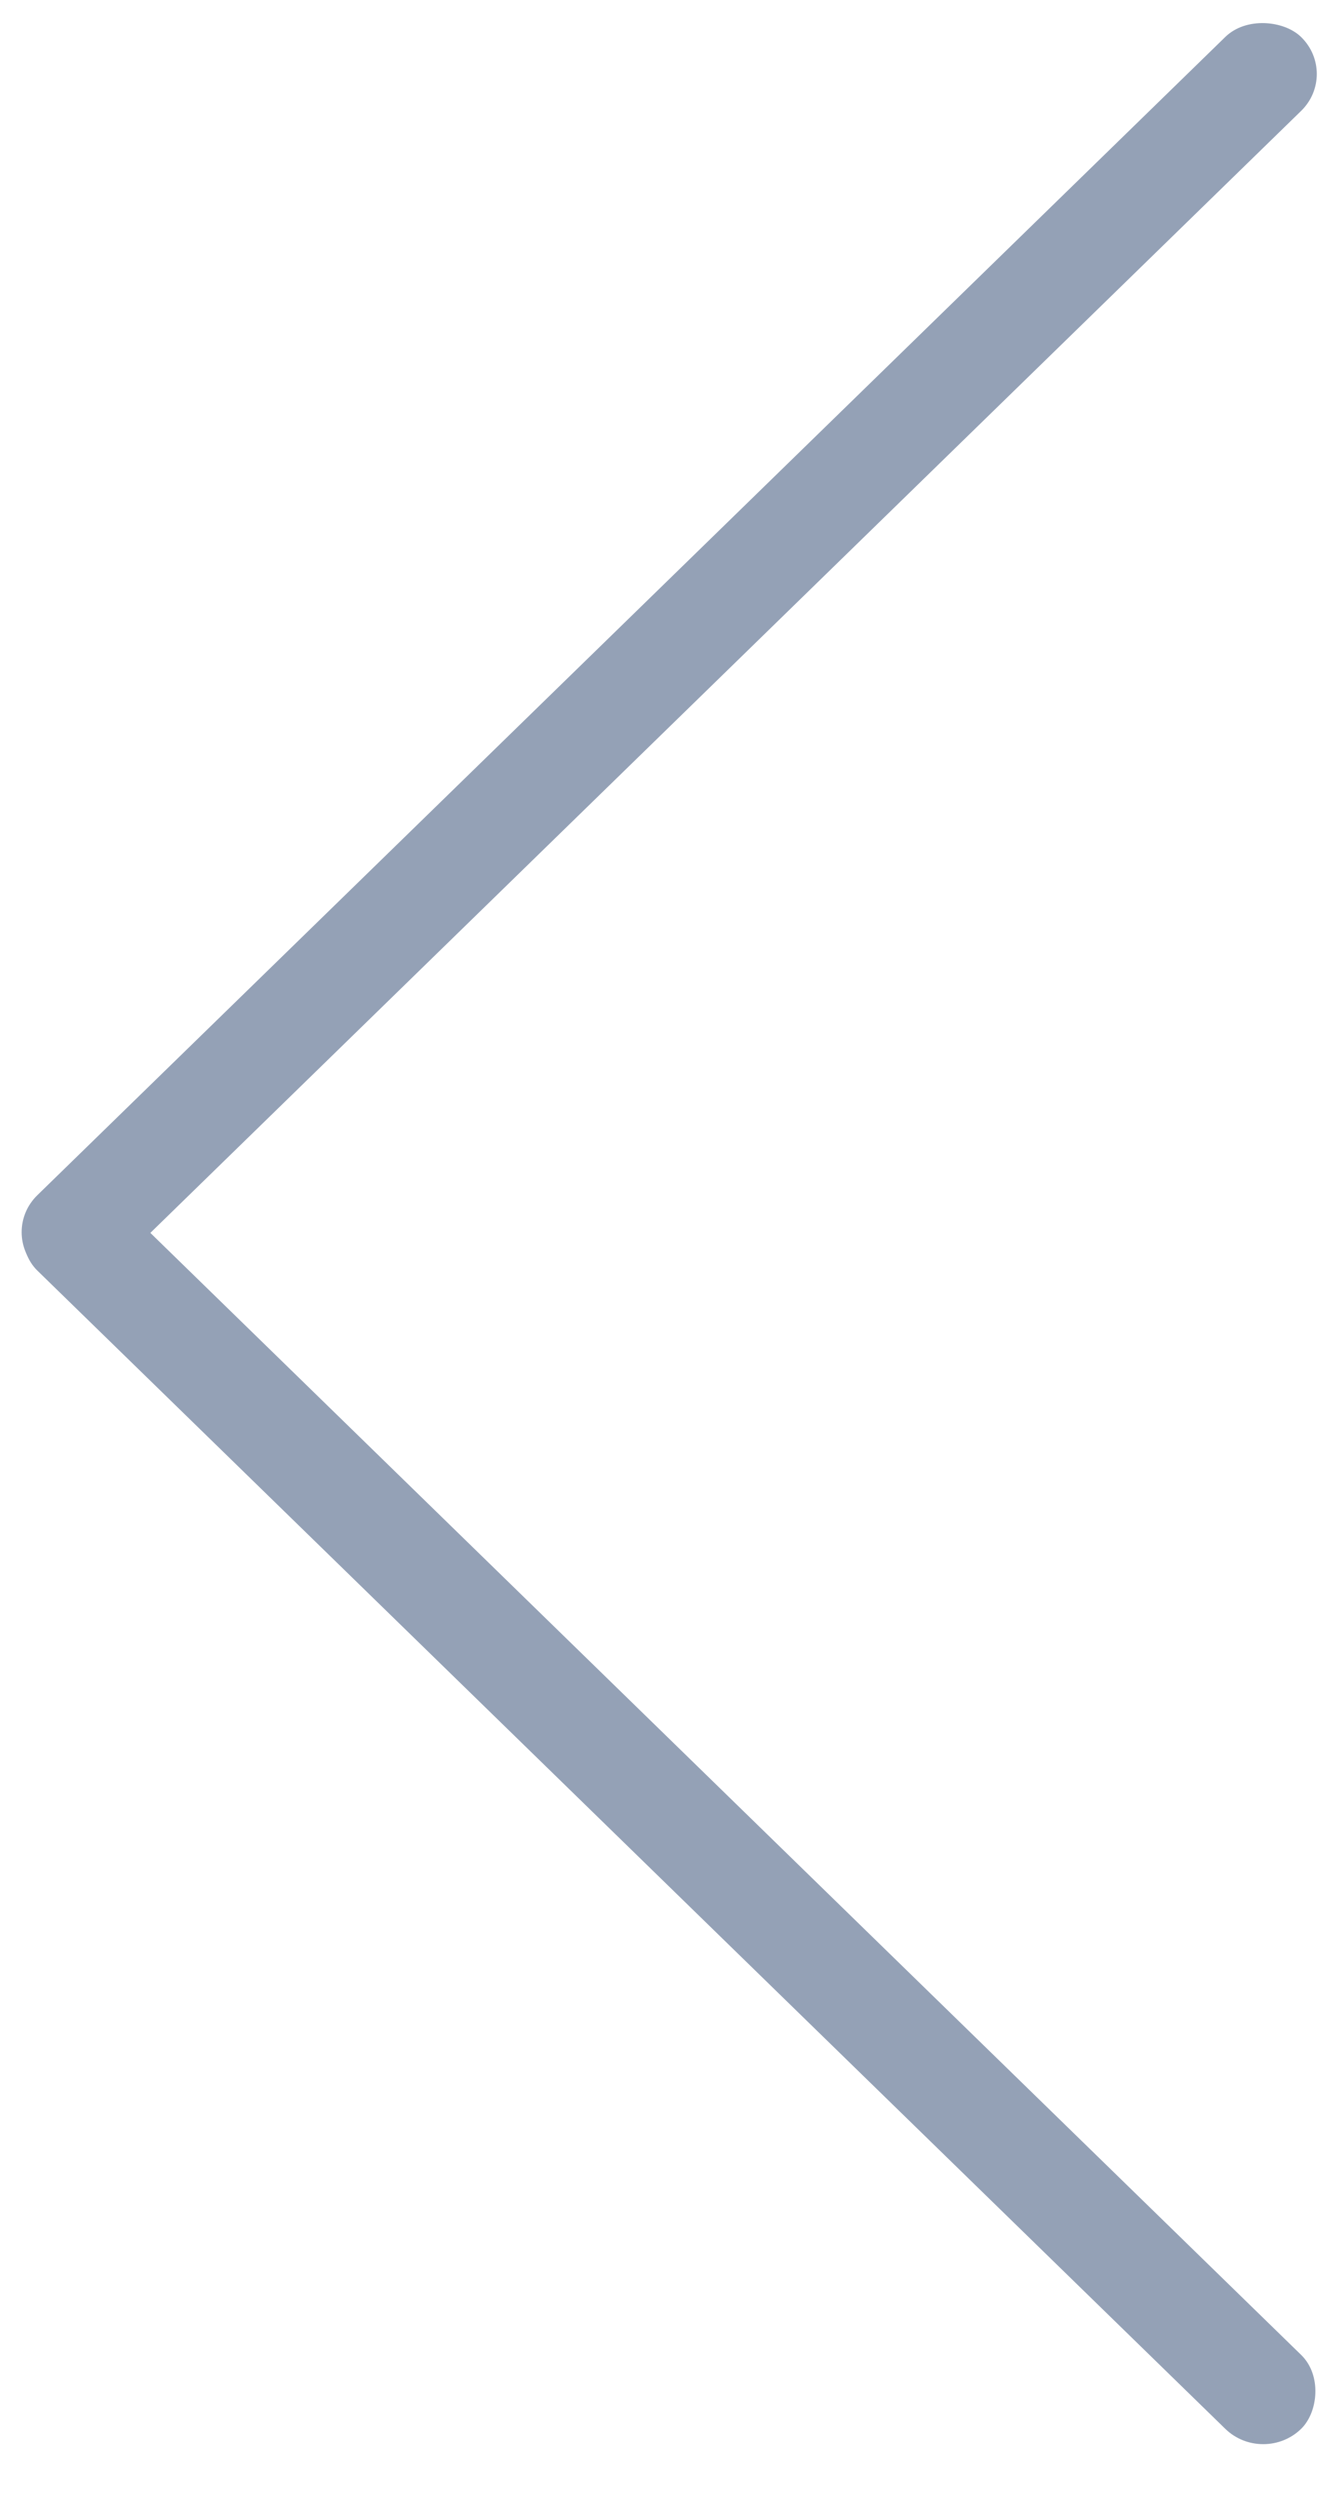 <svg width="30" height="56" viewBox="0 0 30 56" fill="none" xmlns="http://www.w3.org/2000/svg">
<rect width="39.544" height="2.373" rx="1.186" transform="matrix(-0.716 -0.698 0.716 -0.698 28.302 55.238)" fill="#94A1B6"/>
<rect width="39.544" height="2.373" rx="1.186" transform="matrix(-0.716 0.698 -0.716 -0.698 30 1.657)" fill="#94A1B6"/>
</svg>
